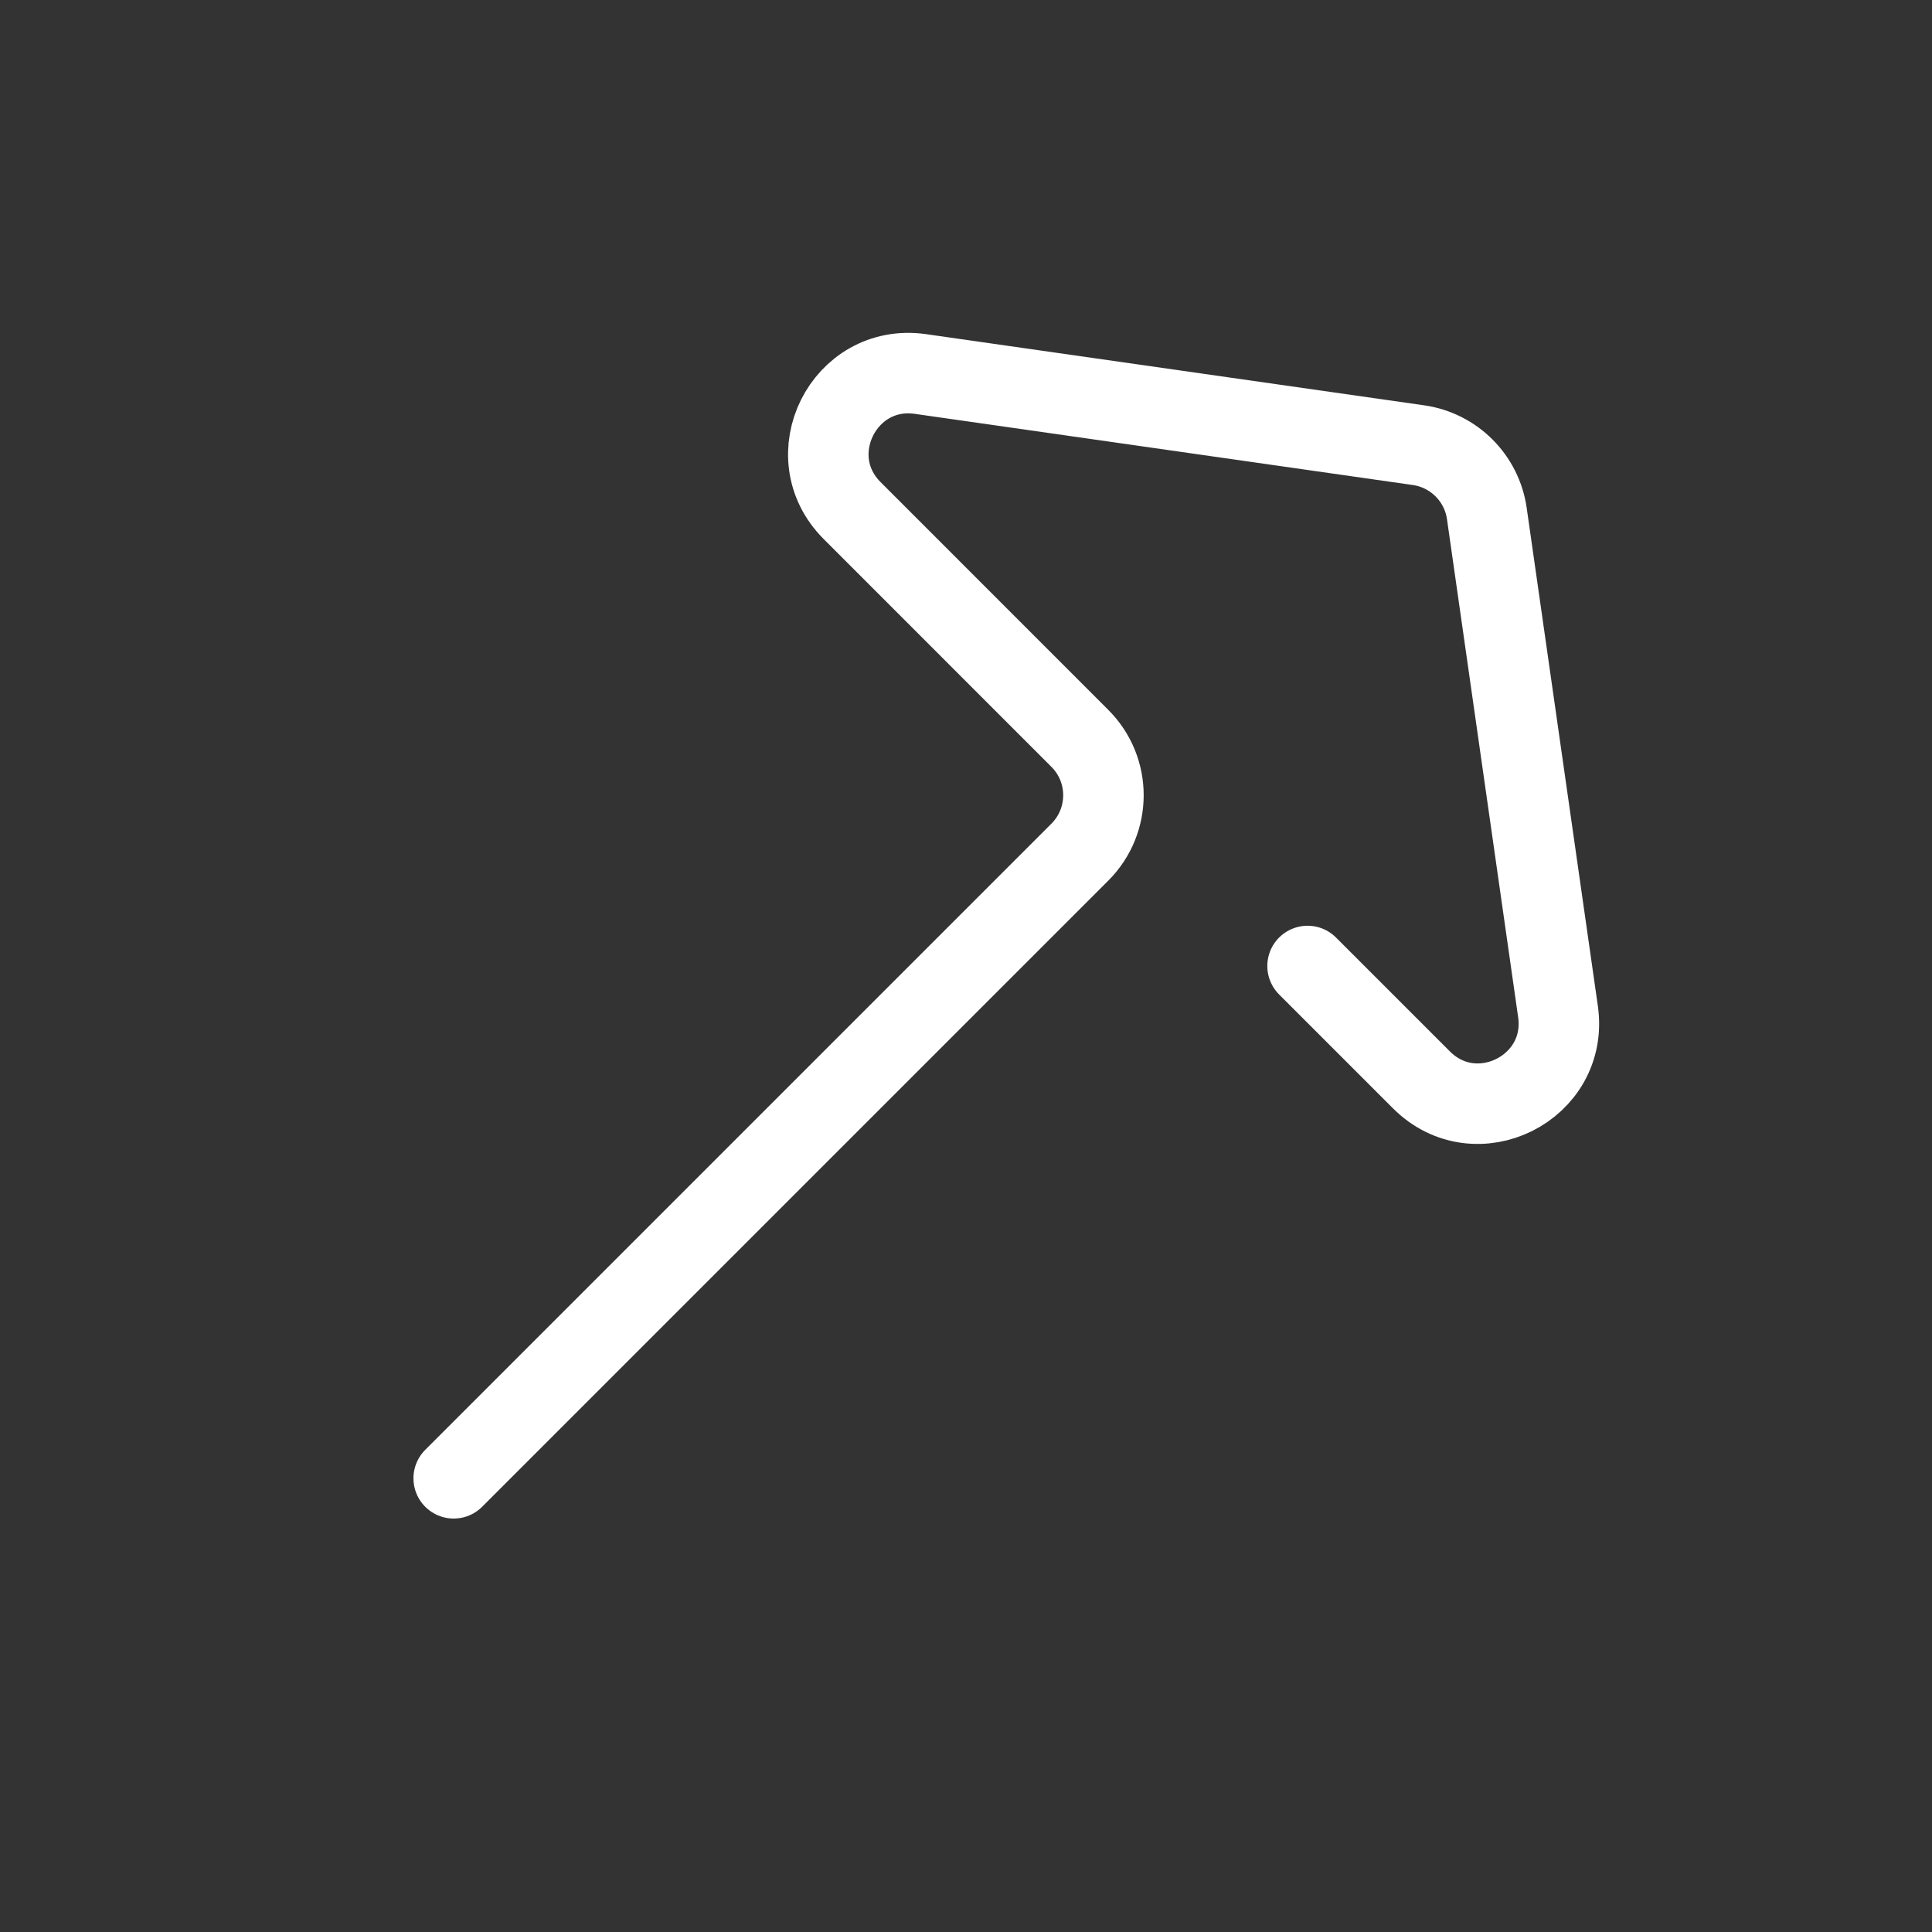 <svg width="24" height="24" viewBox="0 0 24 24" fill="none" xmlns="http://www.w3.org/2000/svg">
<rect x="0" y="0" width="24" height="24" fill="#333333" stroke="none"/>
<g clip-path="url(#clip0)">
<path d="M16.243 12L17.657 13.414C18.336 14.094 19.49 13.517 19.354 12.566L18.47 6.379C18.407 5.939 18.061 5.593 17.621 5.53L11.434 4.646C10.483 4.51 9.906 5.664 10.586 6.343L13.414 9.172C13.805 9.562 13.805 10.195 13.414 10.586L5.636 18.364" stroke="white" stroke-linecap="round" stroke-linejoin="round"/>
</g>
<defs>
<clipPath id="clip0">
<rect width="24" height="24" fill="white"/>
</clipPath>
</defs>
</svg>

